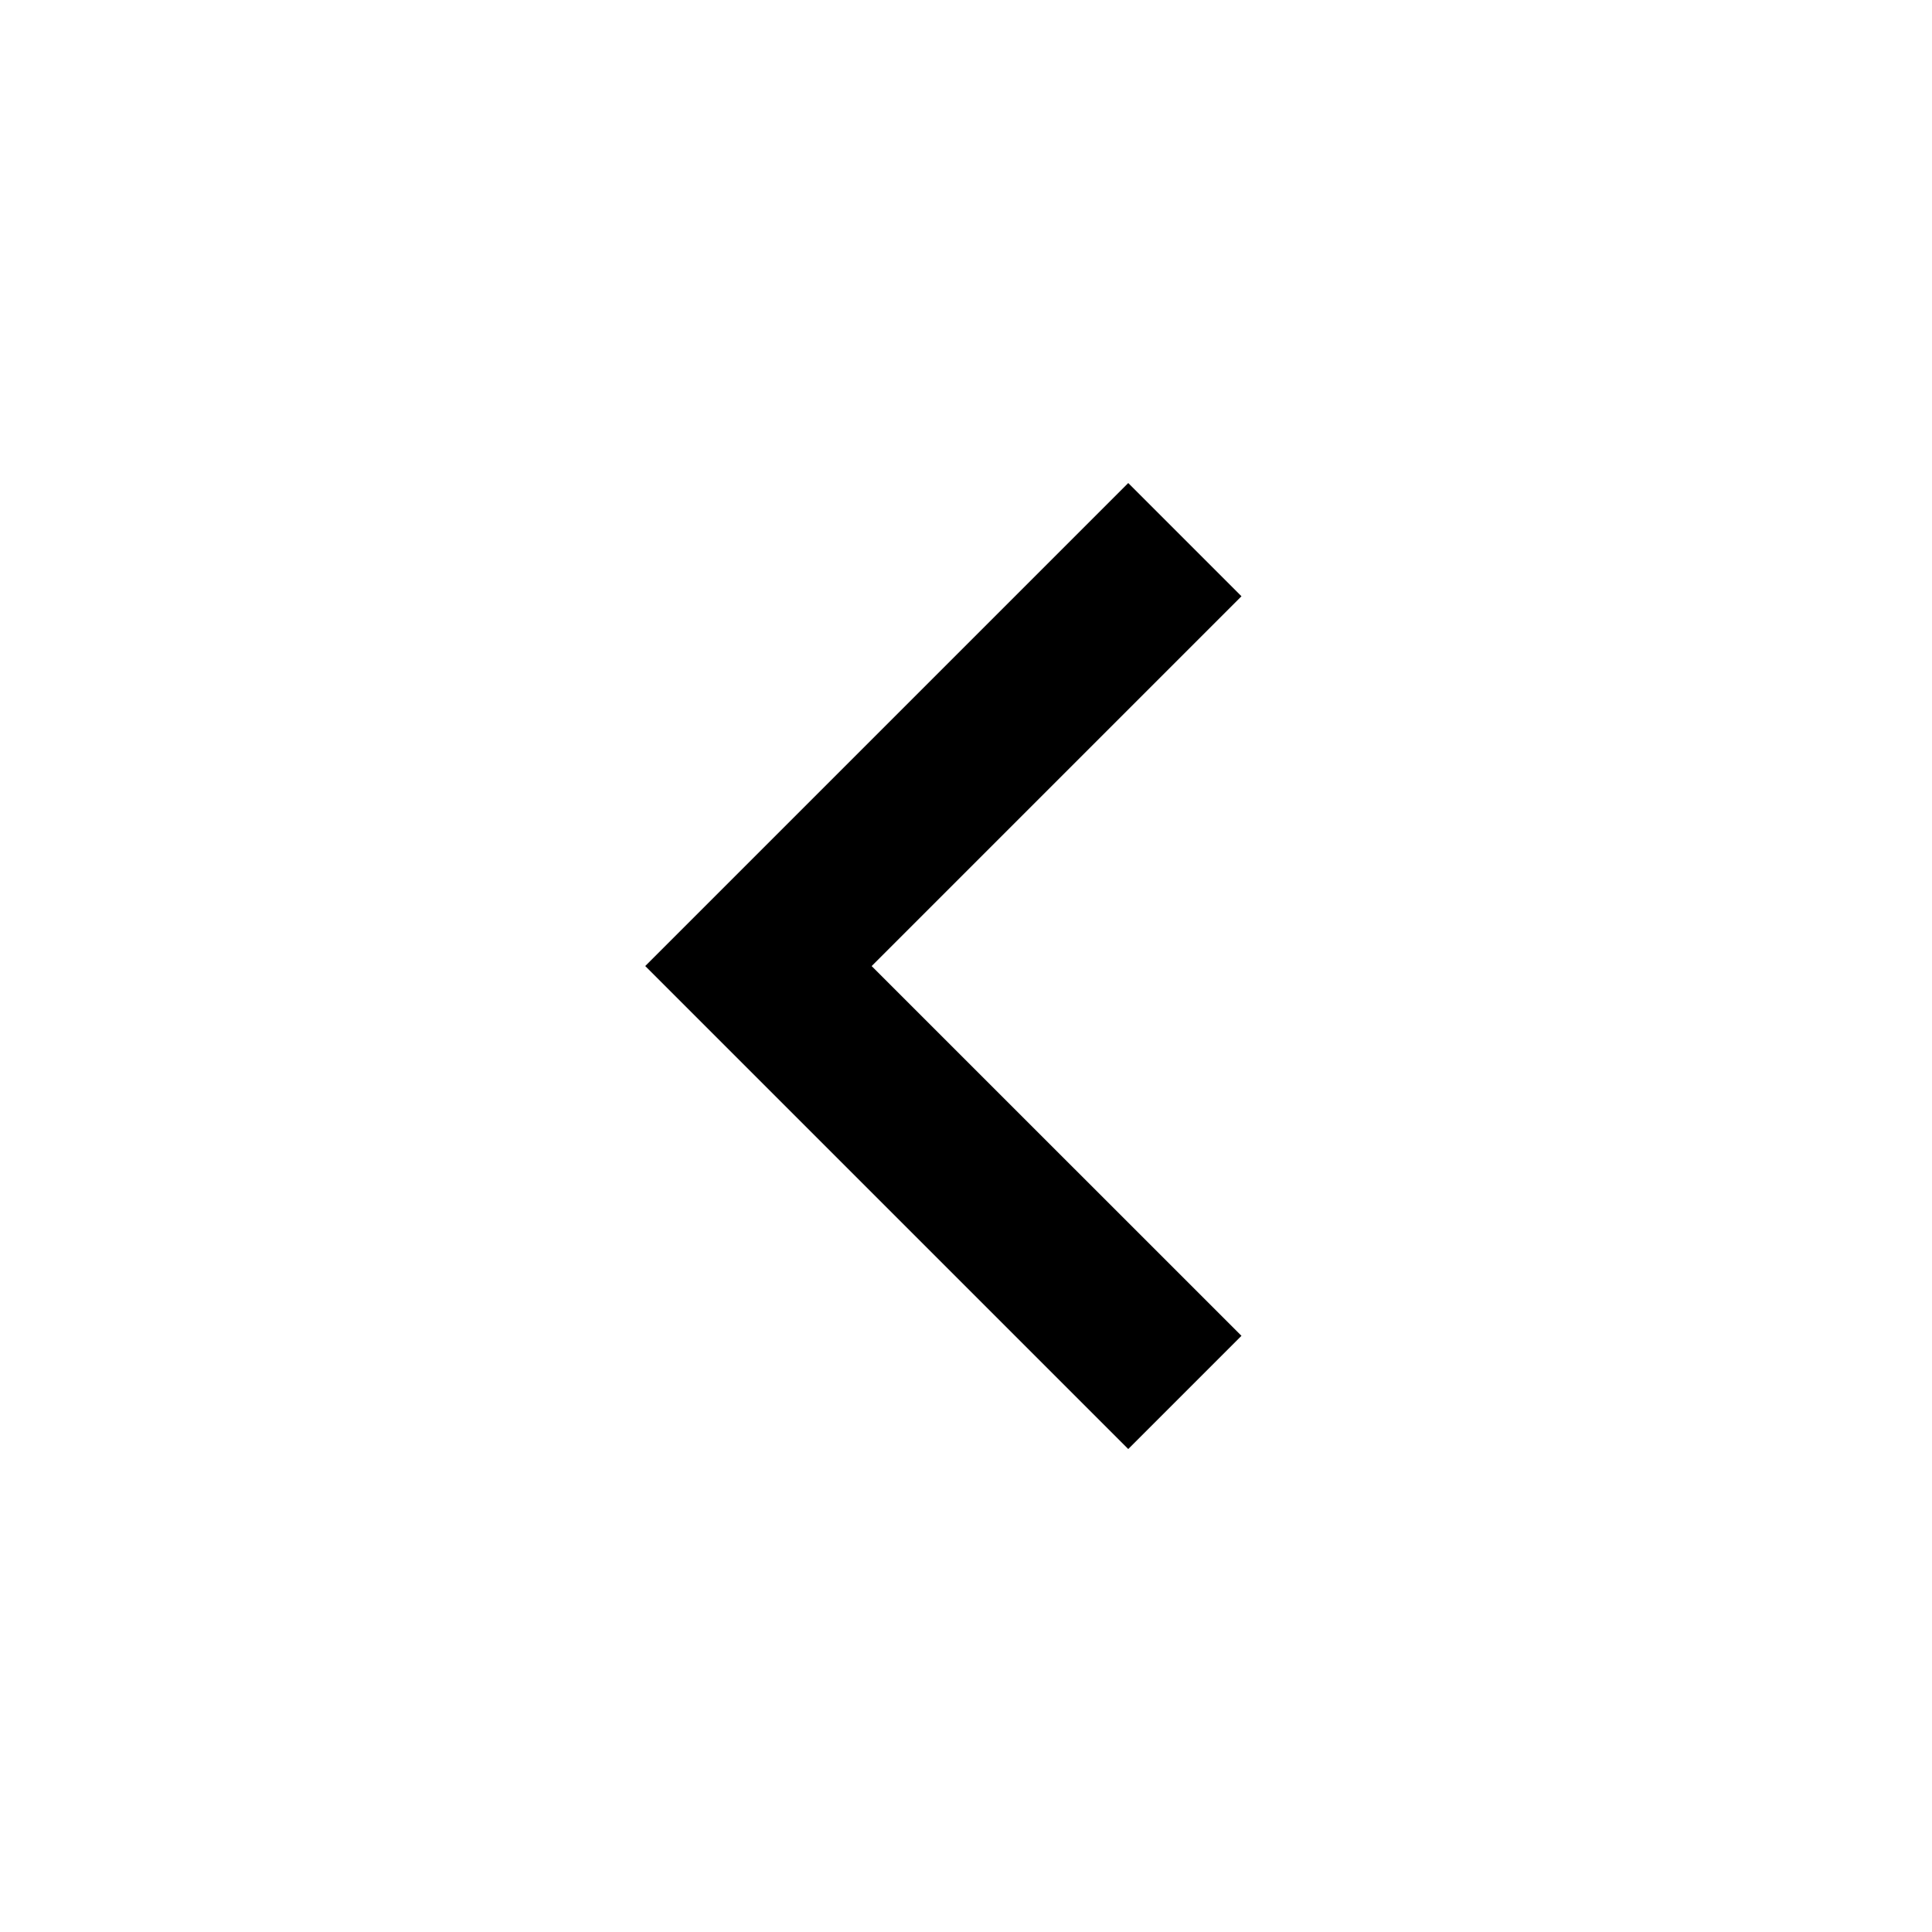 <!-- Generated by IcoMoon.io -->
<svg version="1.1" xmlns="http://www.w3.org/2000/svg" width="48" height="48" viewBox="0 0 48 48"><title>keyboard_arrow_left</title>
<path d="M30.844 33.188l-2.813 2.813-12-12 12-12 2.813 2.813-9.188 9.188z"></path>
</svg>
